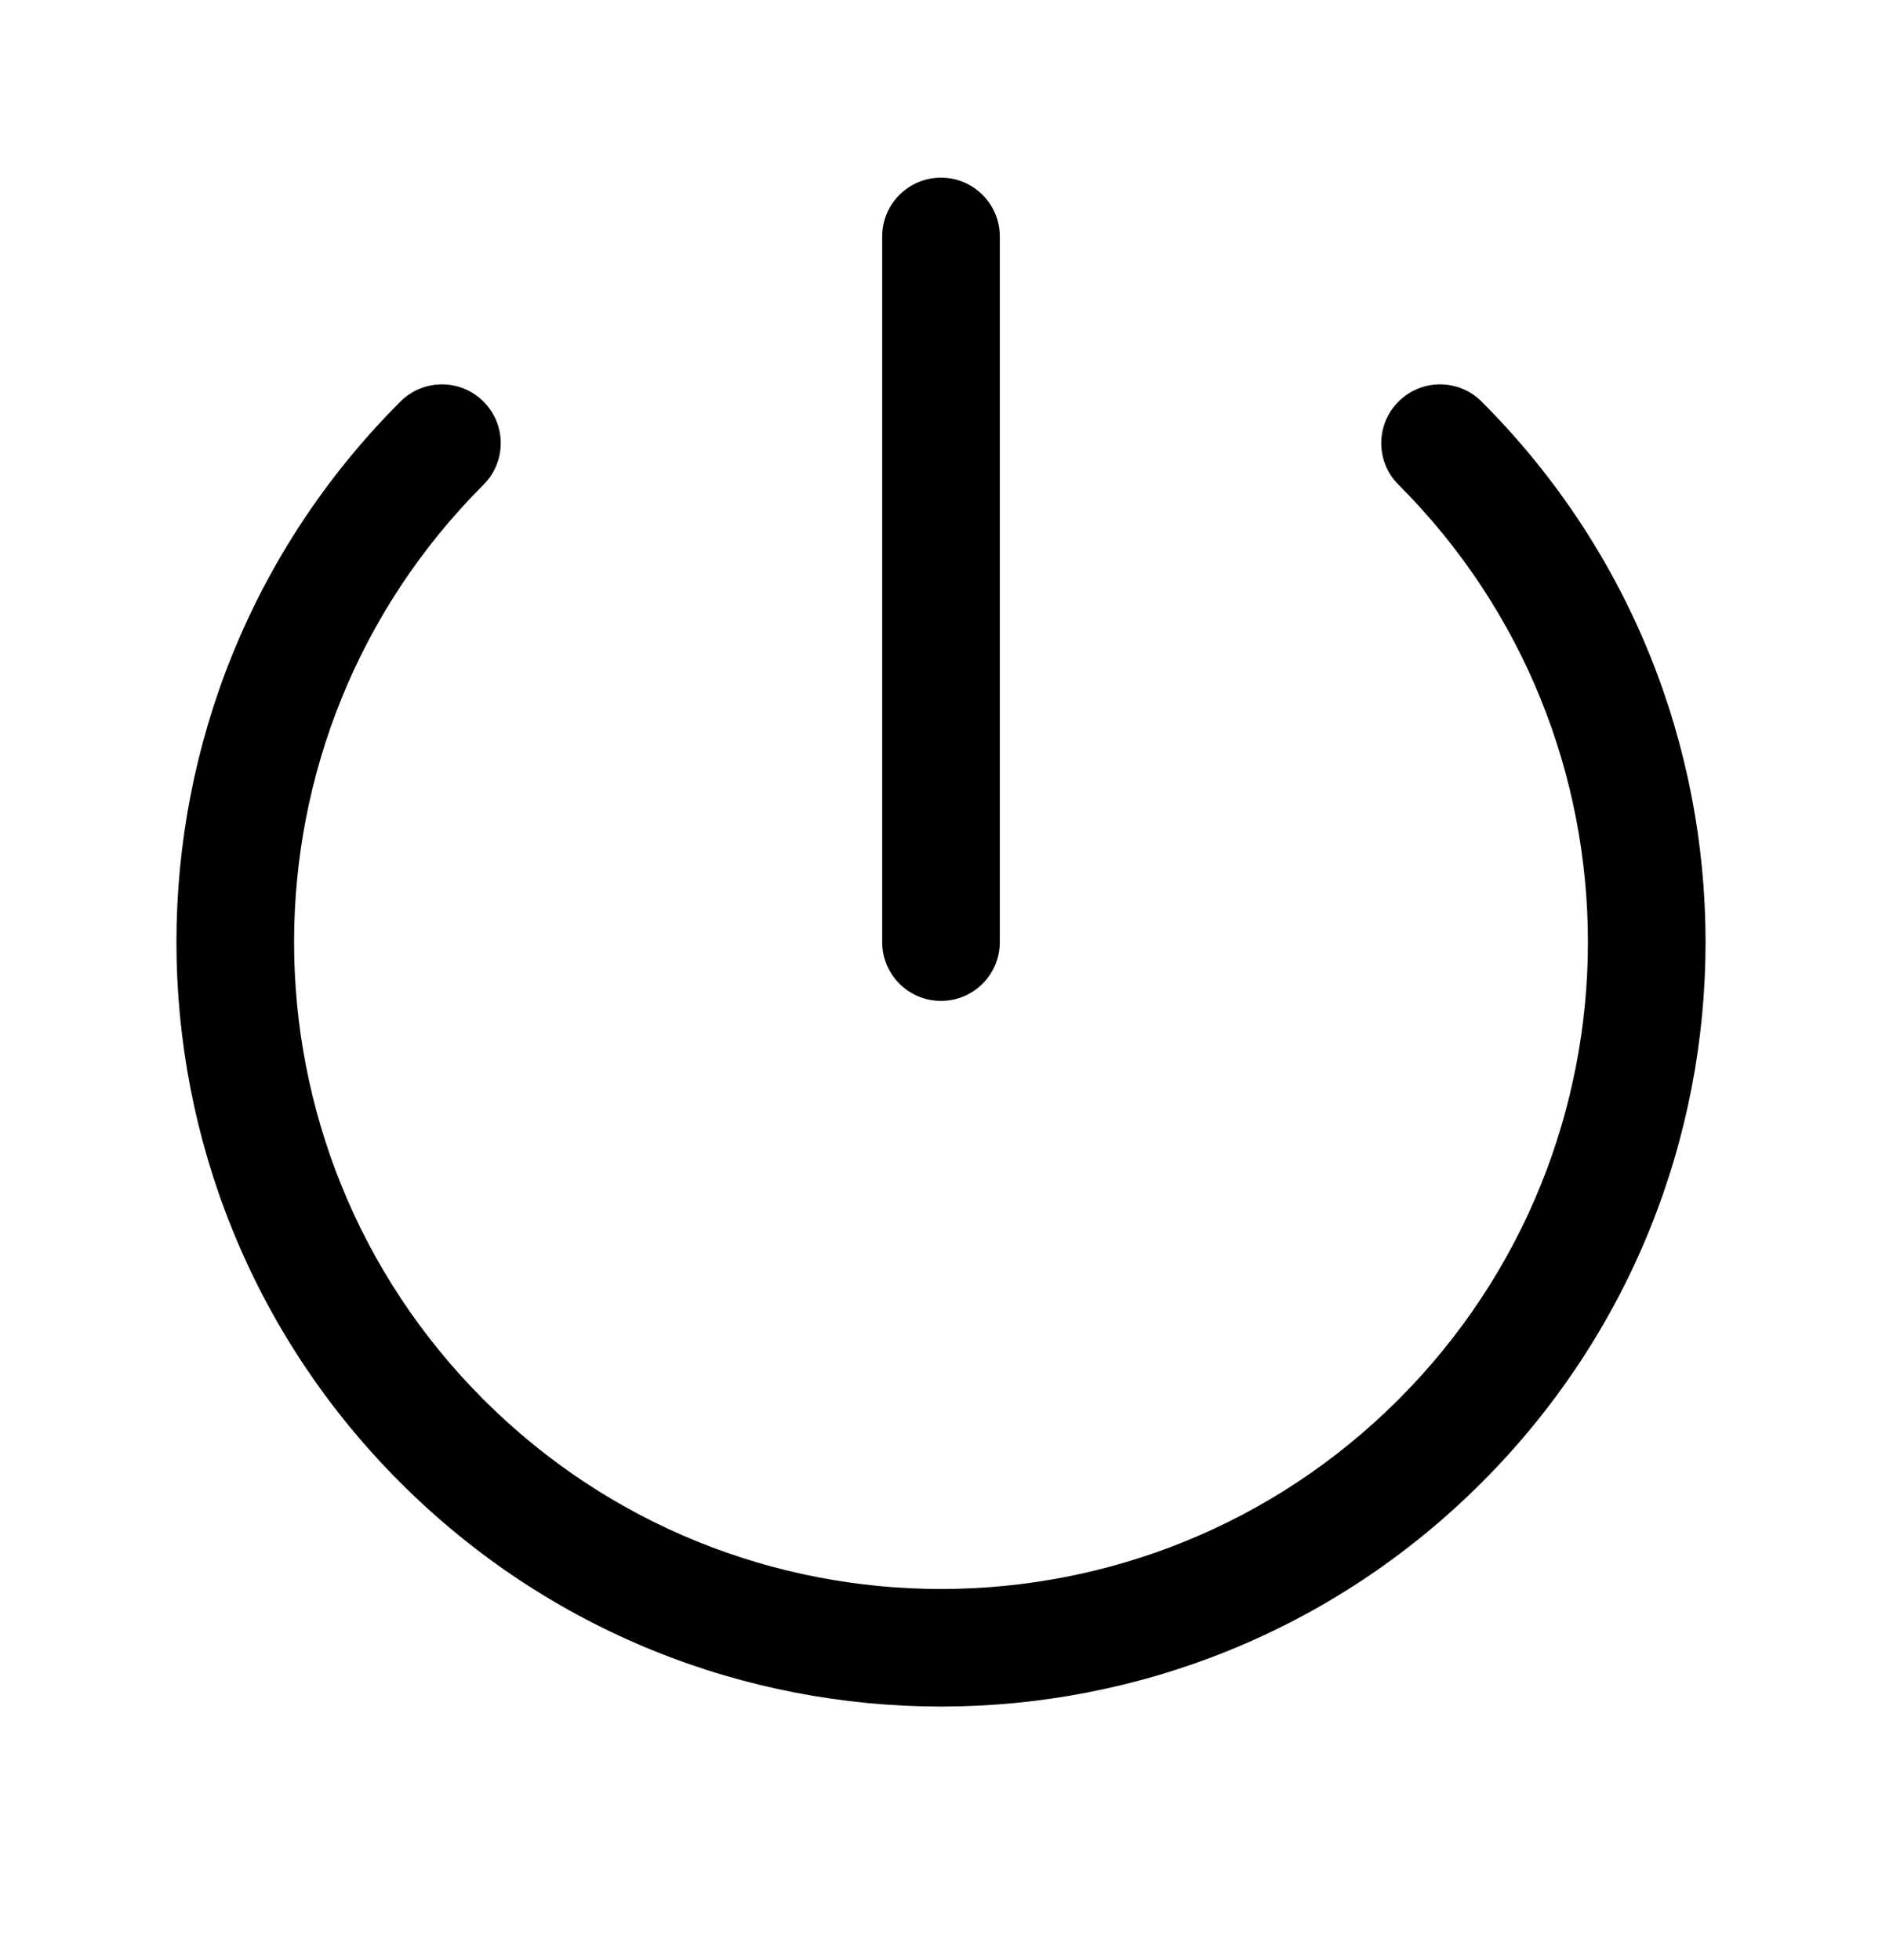 <svg width="24" height="25" viewBox="0 0 24 25" fill="none" xmlns="http://www.w3.org/2000/svg">
<path fill-rule="evenodd" clip-rule="evenodd" d="M12 2.266C12.414 2.266 12.75 2.602 12.75 3.016V12.016C12.75 12.43 12.414 12.766 12 12.766C11.586 12.766 11.25 12.43 11.25 12.016V3.016C11.25 2.602 11.586 2.266 12 2.266ZM6.166 5.122C6.459 5.415 6.459 5.89 6.166 6.182C2.945 9.404 2.945 14.628 6.166 17.85C9.388 21.072 14.612 21.072 17.834 17.85C21.055 14.628 21.055 9.404 17.834 6.182C17.541 5.89 17.541 5.415 17.834 5.122C18.127 4.829 18.601 4.829 18.894 5.122C22.702 8.929 22.702 15.103 18.894 18.91C15.087 22.718 8.913 22.718 5.106 18.91C1.298 15.103 1.298 8.929 5.106 5.122C5.399 4.829 5.873 4.829 6.166 5.122Z" fill="black"/>
</svg>
